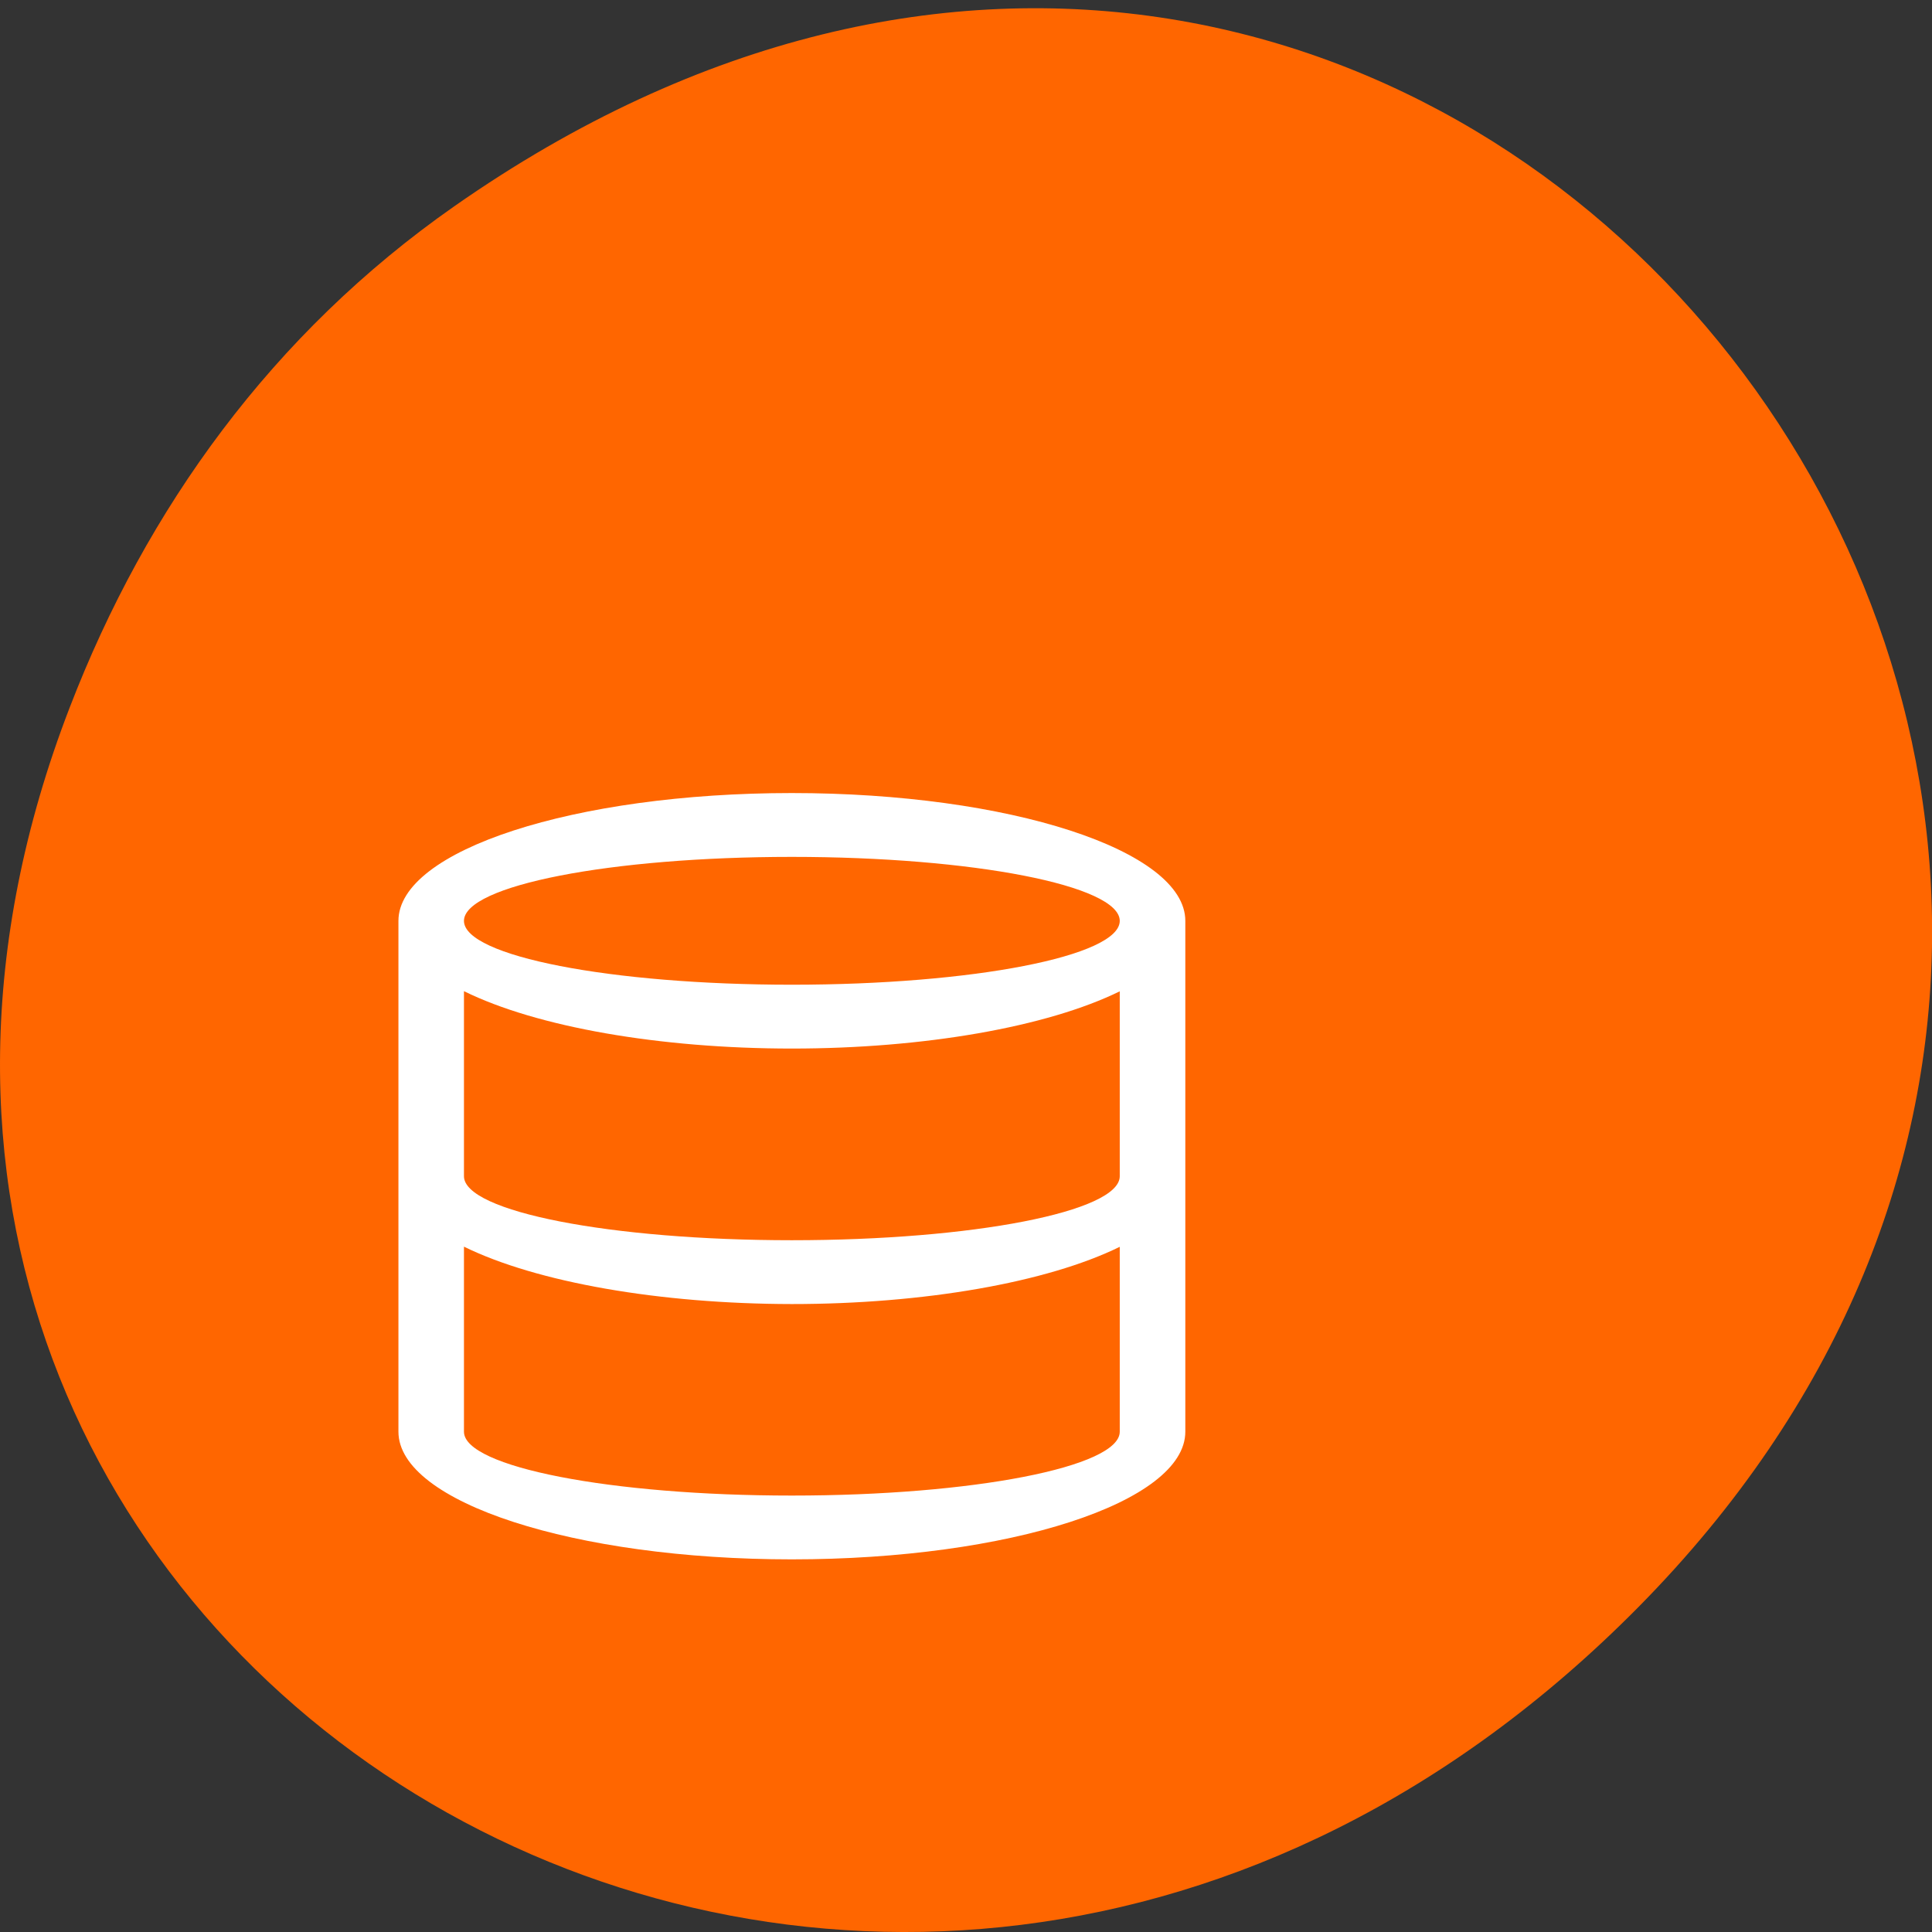 <svg xmlns="http://www.w3.org/2000/svg" viewBox="0 0 48 48"><rect x="0" y="0" width="48" height="48" fill="#333333" stroke="none"/><path d="m 11.281 5.129 c 24.551 -17.188 49.43 14.555 29.422 34.801 c -18.848 19.07 -48.13 1.391 -38.973 -22.348 c 1.906 -4.953 5.04 -9.297 9.551 -12.453" fill="#f60"/><path d="m 19.672 19.703 c -5.398 0 -9.773 1.422 -9.773 3.176 v 12.691 c 0 1.754 4.375 3.172 9.773 3.172 c 5.402 0 9.777 -1.418 9.777 -3.172 v -12.691 c 0 -1.754 -4.375 -3.176 -9.777 -3.176 m 0 1.586 c 4.5 0 8.148 0.711 8.148 1.59 c 0 0.875 -3.648 1.586 -8.148 1.586 c -4.496 0 -8.145 -0.711 -8.145 -1.586 c 0 -0.879 3.648 -1.59 8.145 -1.59 m -8.145 3.336 c 1.805 0.891 4.867 1.426 8.145 1.426 c 3.281 0 6.34 -0.535 8.148 -1.422 v 4.594 c 0 0.879 -3.648 1.59 -8.148 1.59 c -4.496 0 -8.145 -0.711 -8.145 -1.59 m 0 1.75 c 1.805 0.887 4.867 1.422 8.145 1.426 c 3.281 0 6.34 -0.535 8.148 -1.422 v 4.594 c 0 0.875 -3.648 1.586 -8.148 1.586 c -4.496 0 -8.145 -0.711 -8.145 -1.586" fill="#fff"/></svg>